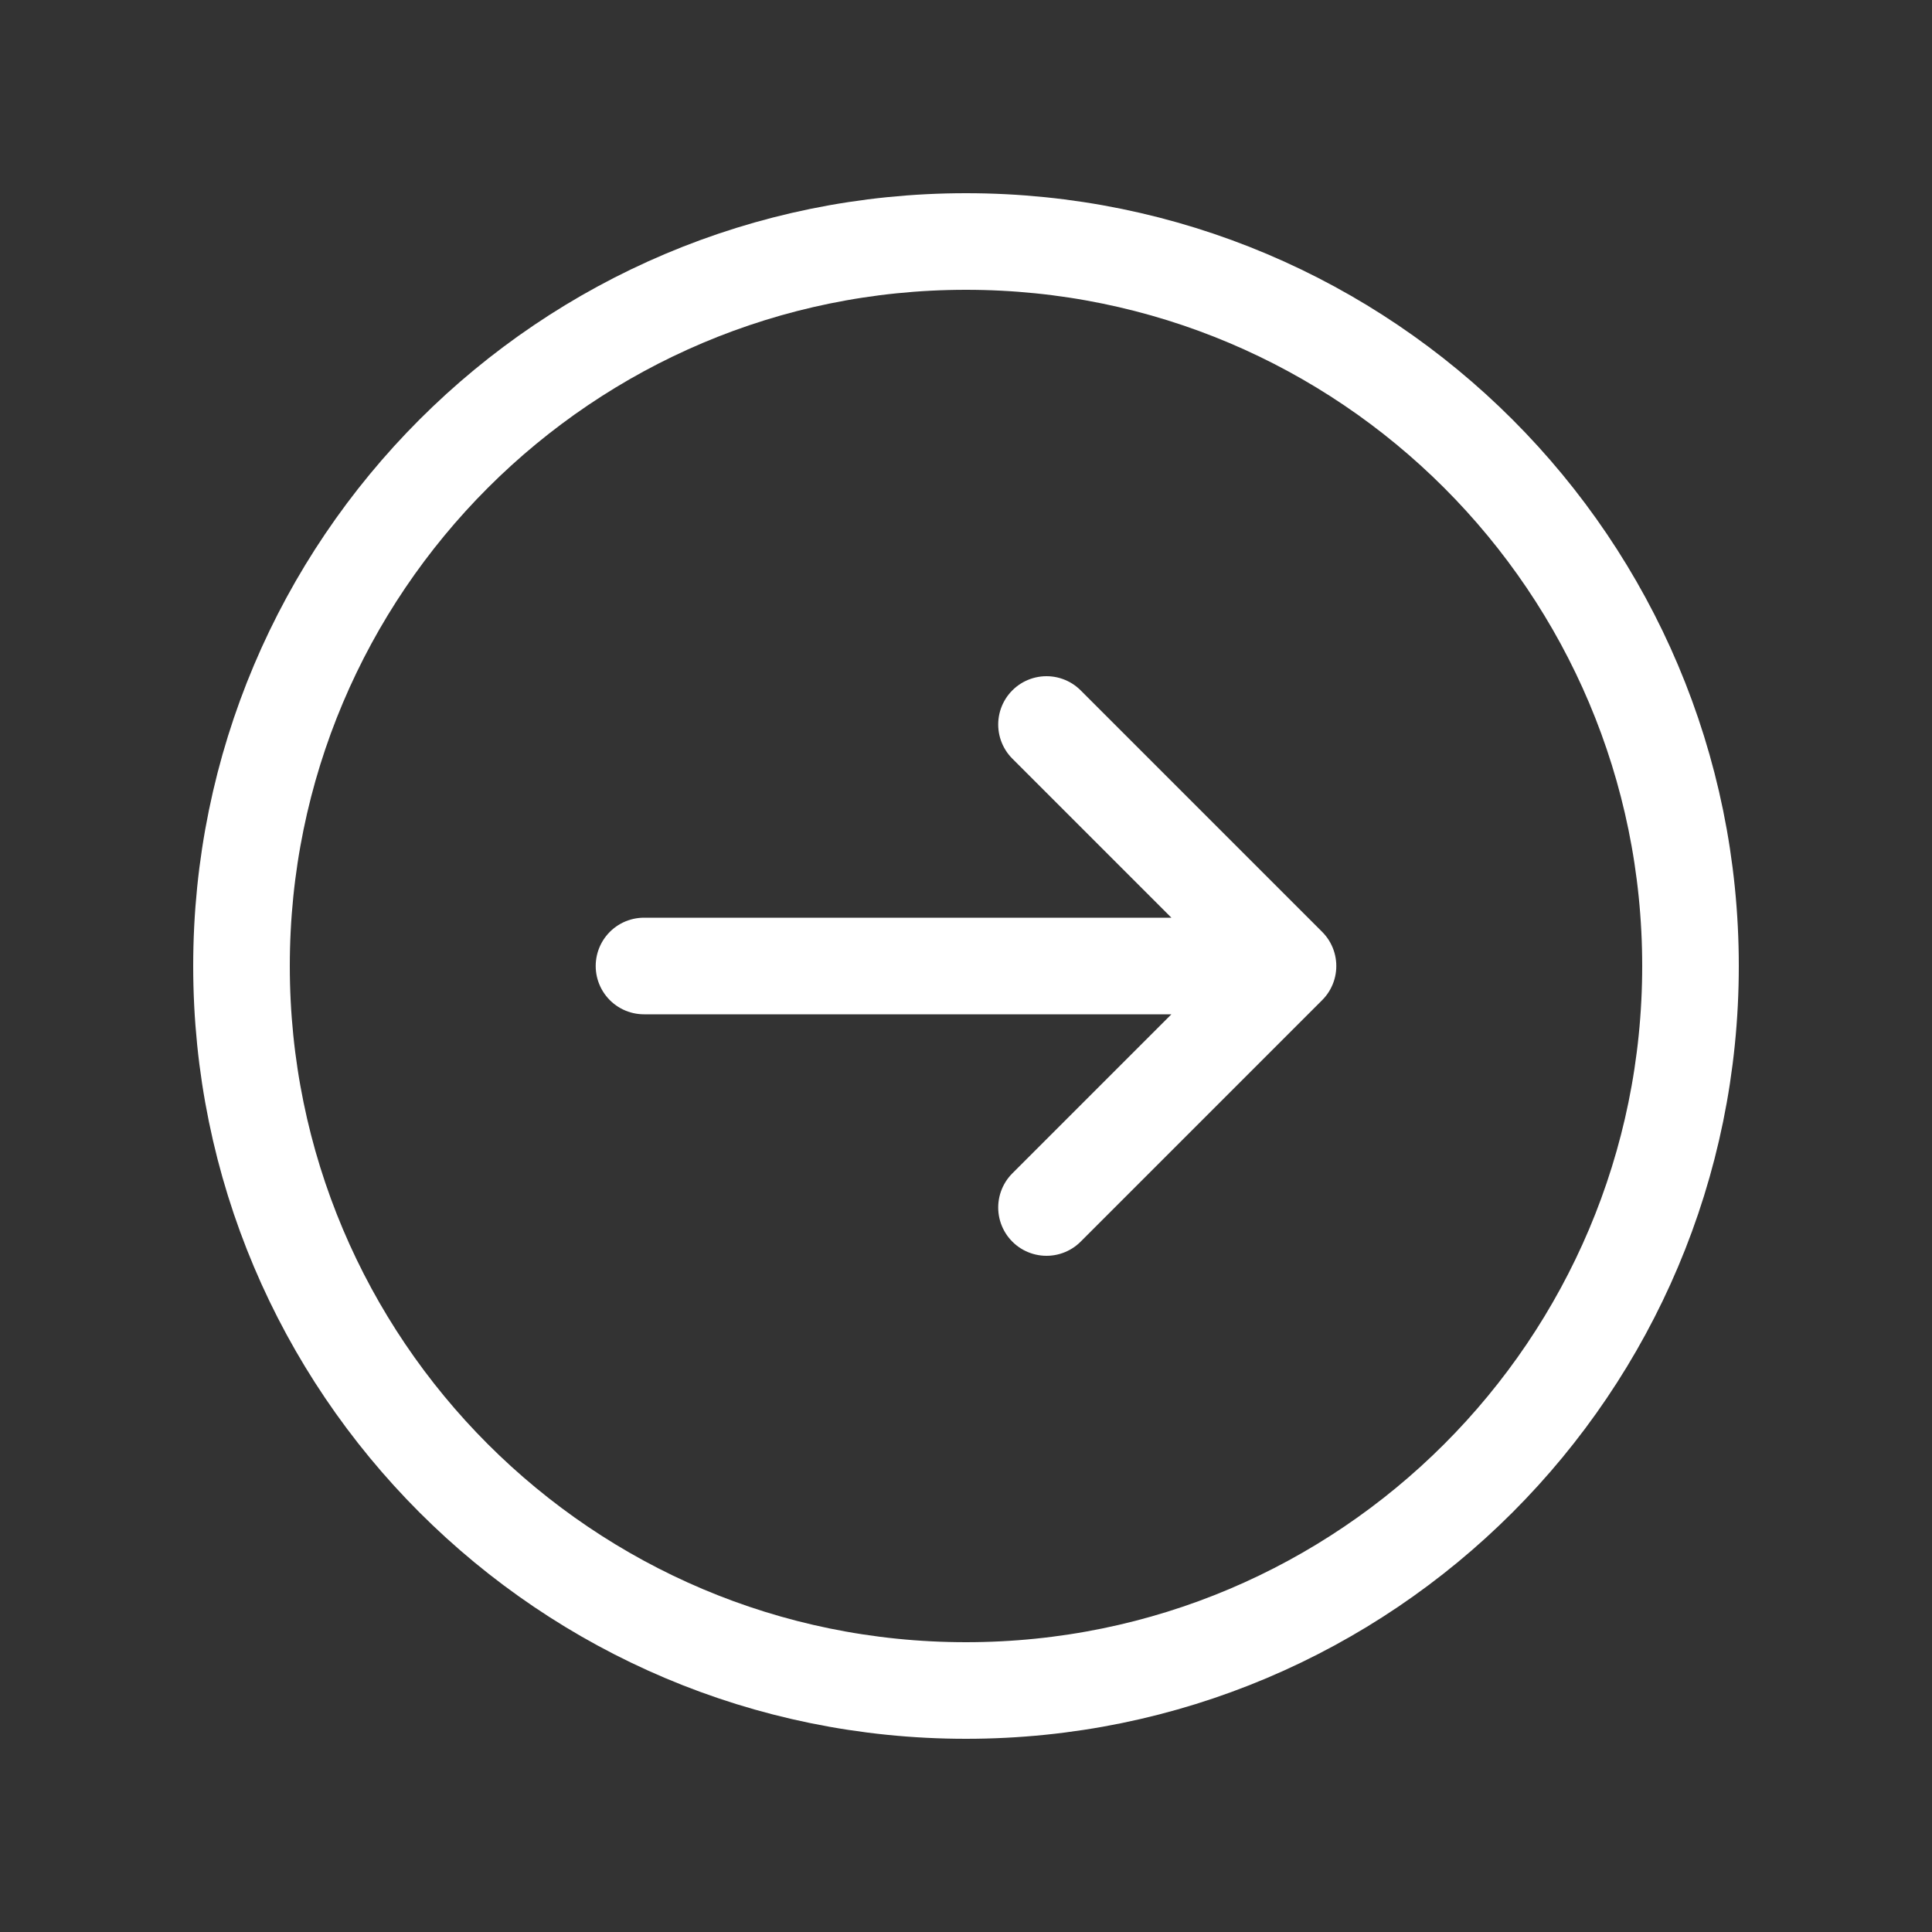 <!DOCTYPE svg
          PUBLIC "-//W3C//DTD SVG 1.1//EN" "http://www.w3.org/Graphics/SVG/1.1/DTD/svg11.dtd">

<!-- Uploaded to: SVG Repo, www.svgrepo.com, Transformed by: SVG Repo Mixer Tools -->
<svg width="72px"
     height="72px"
     viewBox="0 0 24 24"
     fill="none"
     xmlns="http://www.w3.org/2000/svg"
     stroke="#ffffff">

    <rect x="0" y="0" width="24" height="24" fill="#333333" stroke="none"/>

    <g id="SVGRepo_bgCarrier"
       stroke-width="0" />

    <g id="SVGRepo_tracerCarrier"
       stroke-linecap="round"
       stroke-linejoin="round" />

    <g id="SVGRepo_iconCarrier">
        <path d="M13 15L16 12M16 12L13 9M16 12H8M21 12C21 16.971 16.971 21 12 21C7.029 21 3 16.971 3 12C3 7.029 7.029 3 12 3C16.971 3 21 7.029 21 12Z"
              stroke="#ffffff"
              stroke-width="1.2"
              stroke-linecap="round"
              stroke-linejoin="round" />
    </g>

</svg>
